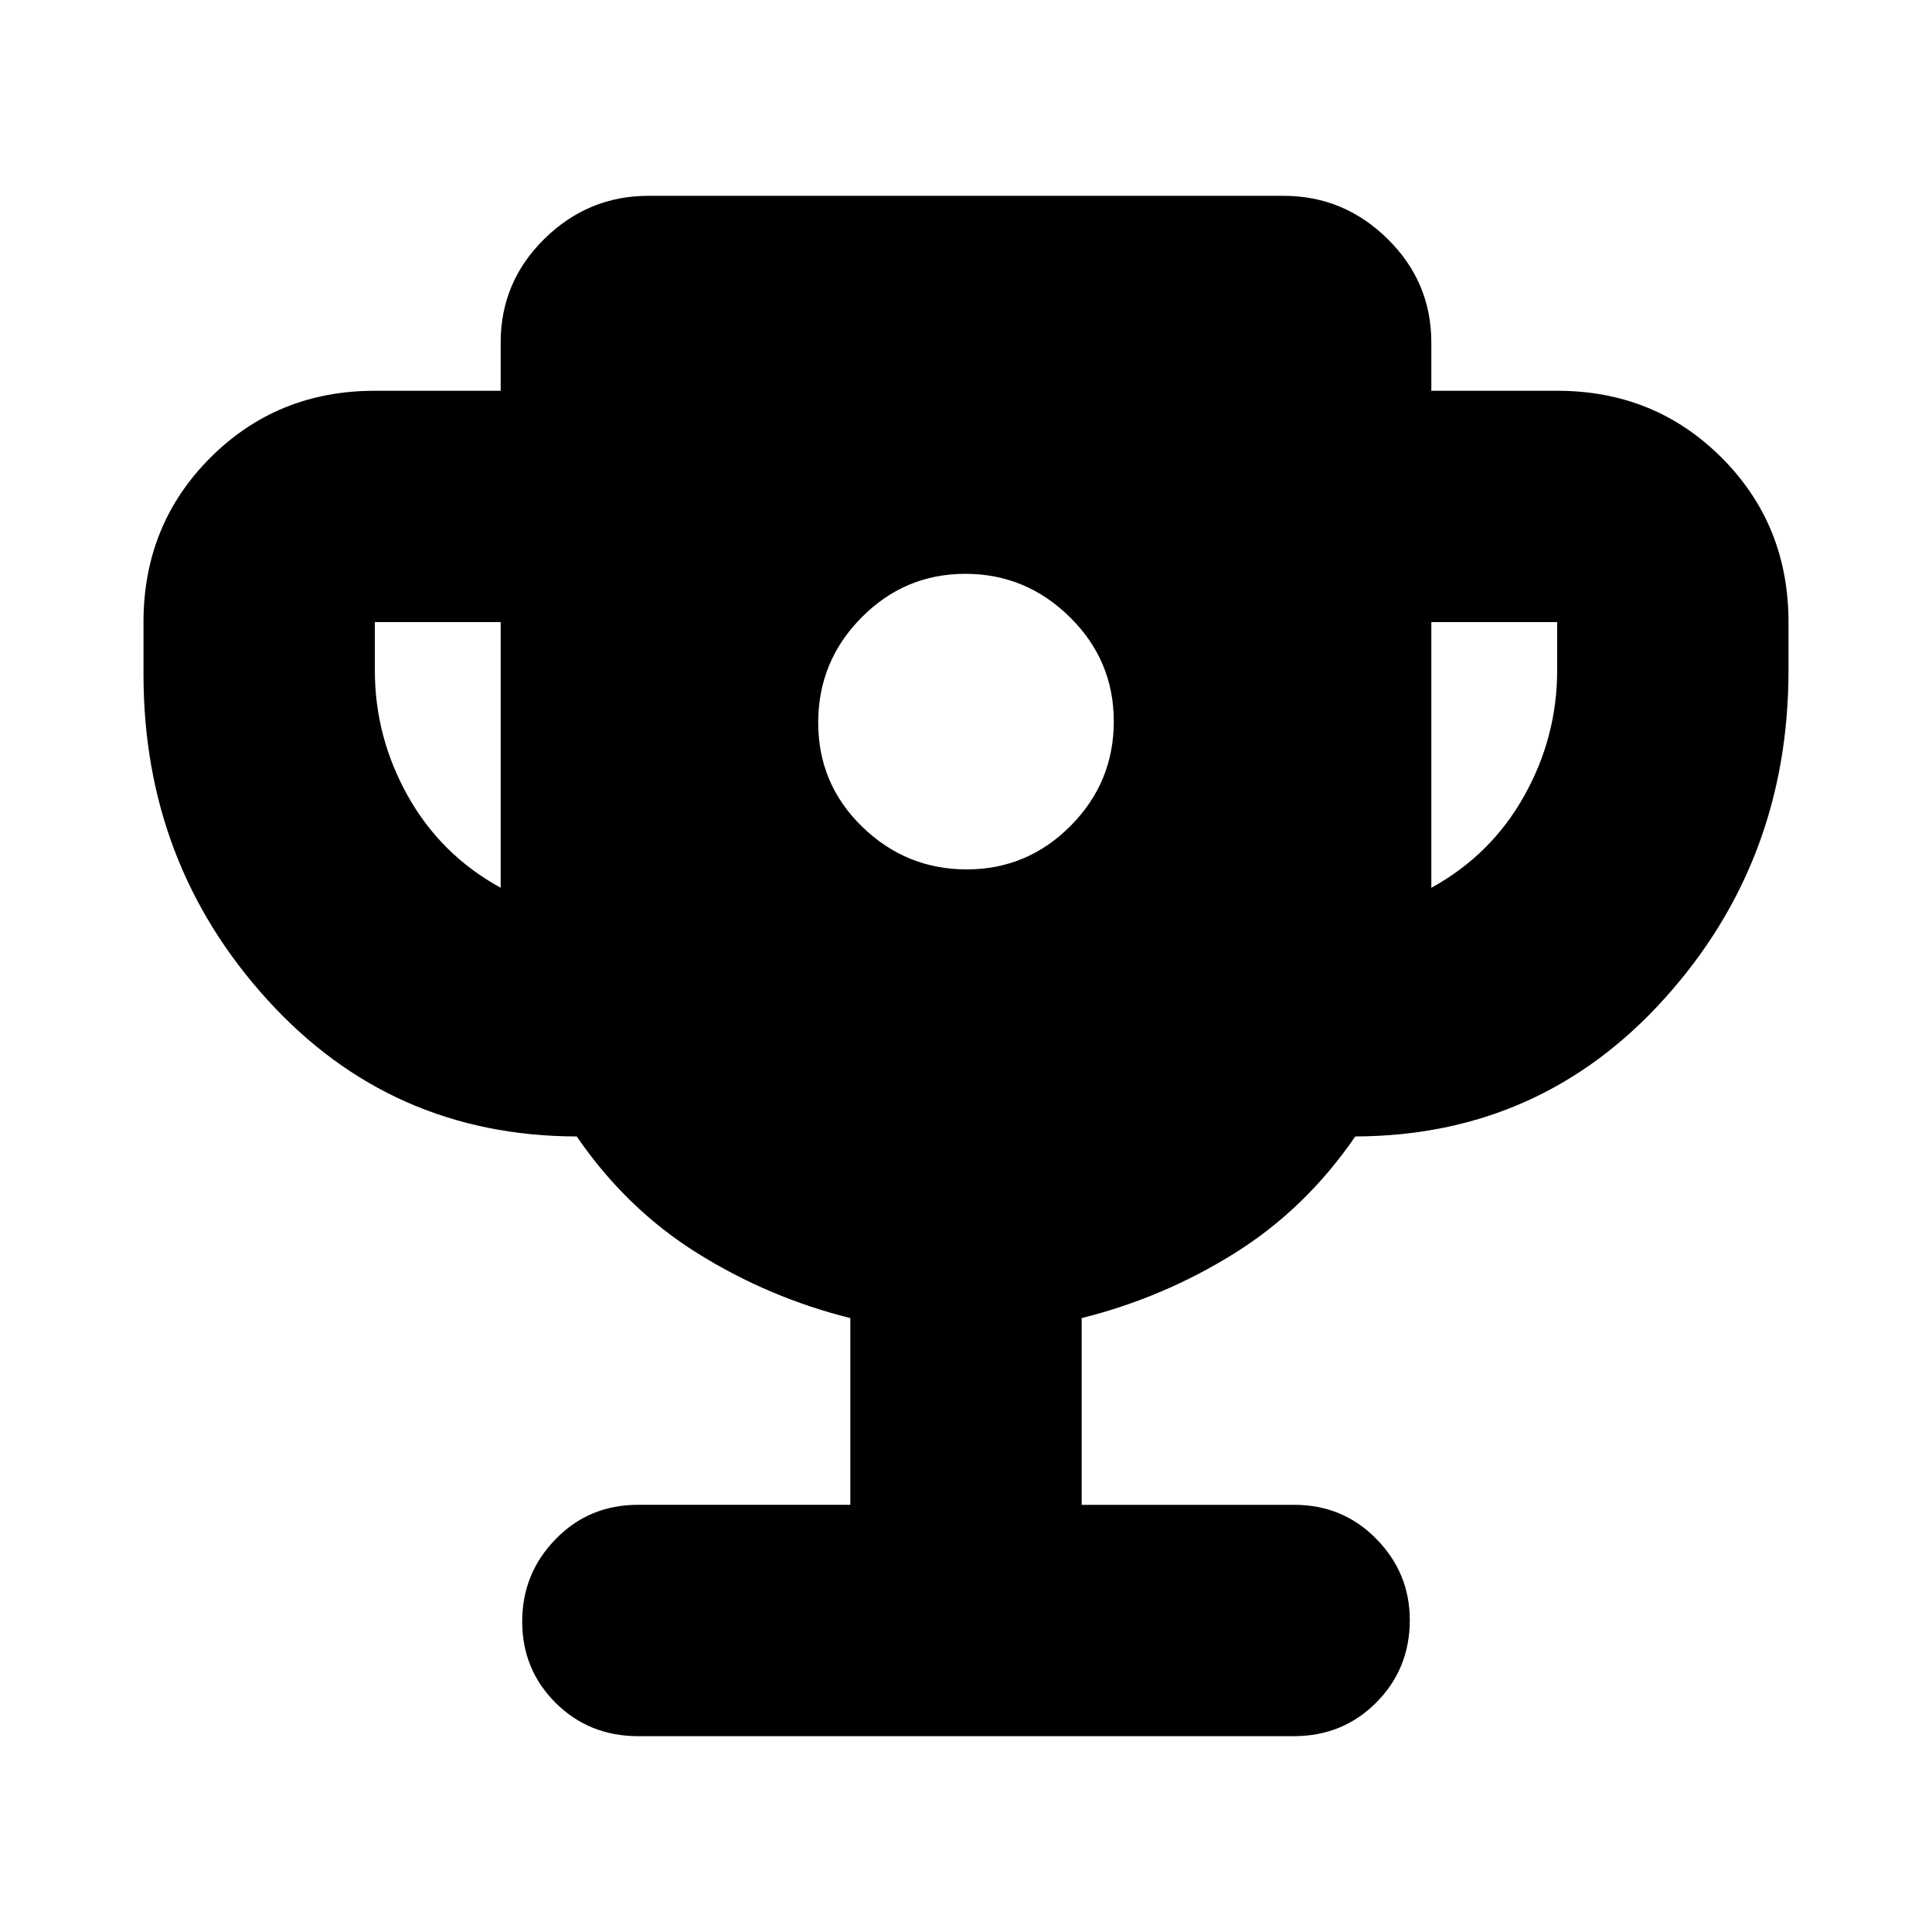 <svg xmlns="http://www.w3.org/2000/svg" height="20" viewBox="0 -960 960 960" width="20"><path d="M480.336-528q30.099 0 51.599-21.601 21.5-21.601 21.5-51.935 0-30.334-21.837-51.834-21.836-21.5-51.934-21.5-30.099 0-51.599 21.719-21.5 21.719-21.5 52.218 0 30.498 21.837 51.716Q450.238-528 480.336-528Zm-231.554 9.13v-132H186.26v24q0 33.131 16.413 62.414 16.413 29.282 46.109 45.586Zm462.436 0q29.696-16.304 46.109-45.586 16.413-29.283 16.413-62.414v-24h-62.522v132ZM422.521-212.261v-92.782q-40.565-10.13-75.913-32.195-35.348-22.066-60.043-58.066-92.192-.197-153.727-67.93-61.536-67.734-61.536-161.636v-26q0-48.482 33.237-81.72 33.238-33.237 81.721-33.237h62.522v-24q0-30.135 21.737-51.502 21.738-21.367 51.697-21.367h315.568q29.959 0 51.697 21.405 21.737 21.405 21.737 51.464v24h62.522q48.483 0 81.721 33.237 33.237 33.238 33.237 81.72v24q0 94.669-61.536 162.974-61.535 68.304-153.727 68.592-24.695 36-60.043 58.066-35.348 22.065-75.913 32.195v92.782h105.564q24.256 0 40.867 16.946 16.611 16.946 16.611 40.322 0 24.167-16.611 40.928-16.611 16.761-41.075 16.761h-325.67q-24.464 0-41.075-16.55-16.611-16.551-16.611-40.435 0-23.885 16.611-40.928 16.611-17.044 40.867-17.044h105.564Z"/></svg>